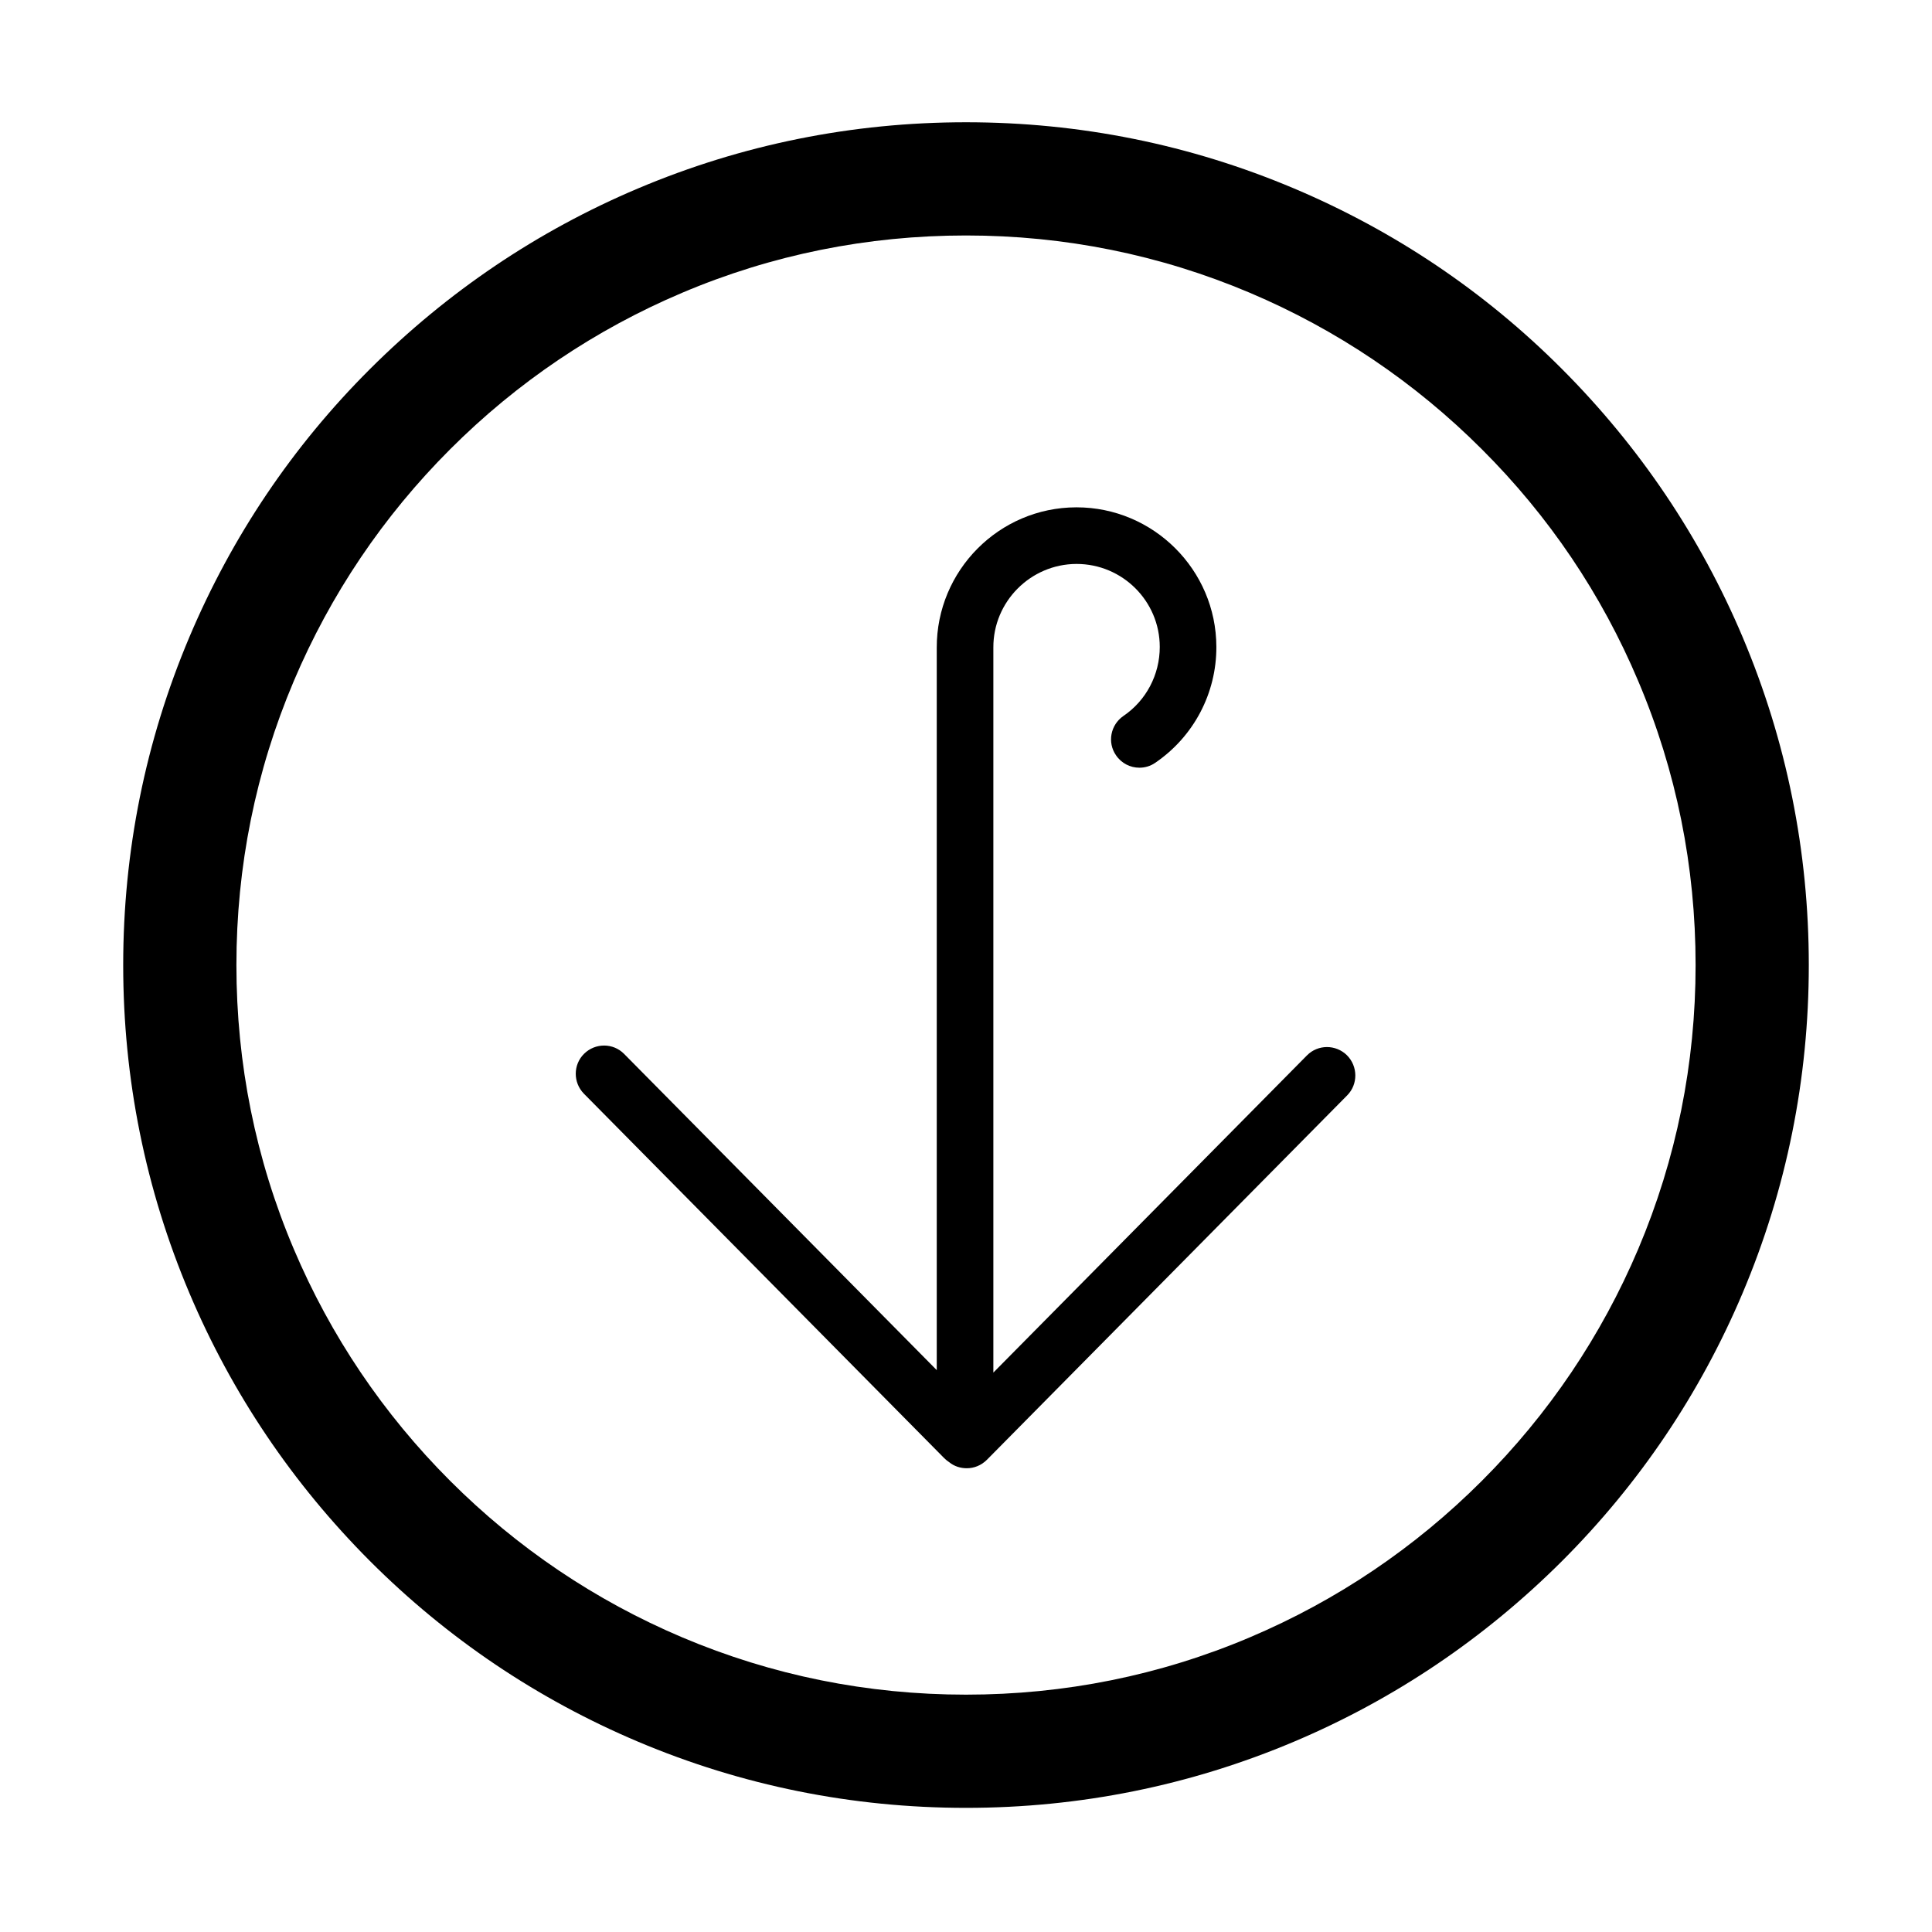 <svg viewBox='0 0 1024 1024'>
  <path d='M923.6 337.6c-22.5-53.2-54.7-100.9-95.7-142s-88.8-73.2-142-95.7C630.8 76.6 572.3 64.8 512 64.8c-60.3 0-118.8 11.8-173.9 35.1-53.2 22.5-100.9 54.7-142 95.7s-73.2 88.8-95.7 142c-23.3 55.1-35.1 113.6-35.1 173.9 0 60.3 11.8 118.8 35.1 173.9 22.5 53.2 54.7 100.9 95.7 142 41 41 88.8 73.2 142 95.7 55.1 23.3 113.6 35.1 173.9 35.1 60.3 0 118.8-11.8 173.9-35.1 53.2-22.5 100.9-54.7 142-95.7 41-41 73.2-88.8 95.7-142 23.3-55.1 35.1-113.6 35.1-173.9 0-60.3-11.8-118.8-35.1-173.9zM868.3 662c-19.5 46-47.4 87.4-82.9 122.9-35.5 35.5-76.9 63.4-122.9 82.9-47.6 20.2-98.3 30.4-150.5 30.4S409.2 888 361.5 867.8c-46-19.5-87.4-47.4-122.9-82.9-35.5-35.5-63.4-76.9-82.9-122.9-20.2-47.6-30.4-98.3-30.4-150.5s10.2-102.8 30.4-150.5c19.5-46 47.4-87.4 82.9-122.9 35.5-35.5 76.9-63.4 122.9-82.9 47.6-20.2 98.3-30.4 150.5-30.4s102.8 10.2 150.5 30.4c46 19.5 87.4 47.4 122.9 82.9C821 273.6 848.9 315 868.3 361c20.2 47.6 30.4 98.3 30.4 150.5S888.5 614.3 868.3 662z' fill='currentColor' />
  <path d='M713.9 559.3c-5.9-5.8-15.4-5.8-21.2 0.1L526.5 727.5V343.6v-0.2-0.2c-0.1-24.3 19.7-44.2 44-44.3h0.1c24.3 0 44.1 19.7 44.1 44 0 14.7-7.2 28.4-19.3 36.6-6.8 4.7-8.6 14-3.9 20.8 2.9 4.3 7.6 6.6 12.4 6.6 2.9 0 5.8-0.8 8.4-2.6 20.4-13.9 32.5-36.9 32.4-61.5-0.1-40.8-33.4-73.9-74.1-73.9h-0.2c-40.9 0.1-74 33.5-73.9 74.4v382.9L330.8 558.6c-5.8-5.9-15.3-5.9-21.2-0.1s-5.9 15.3-0.1 21.2l191 193.2c0.8 0.8 1.7 1.5 2.6 2.1 2.7 2.2 6 3.2 9.3 3.2 3.9 0 7.7-1.5 10.7-4.5l191-193.2c5.7-5.8 5.7-15.3-0.2-21.2z' fill='currentColor' />
</svg>
